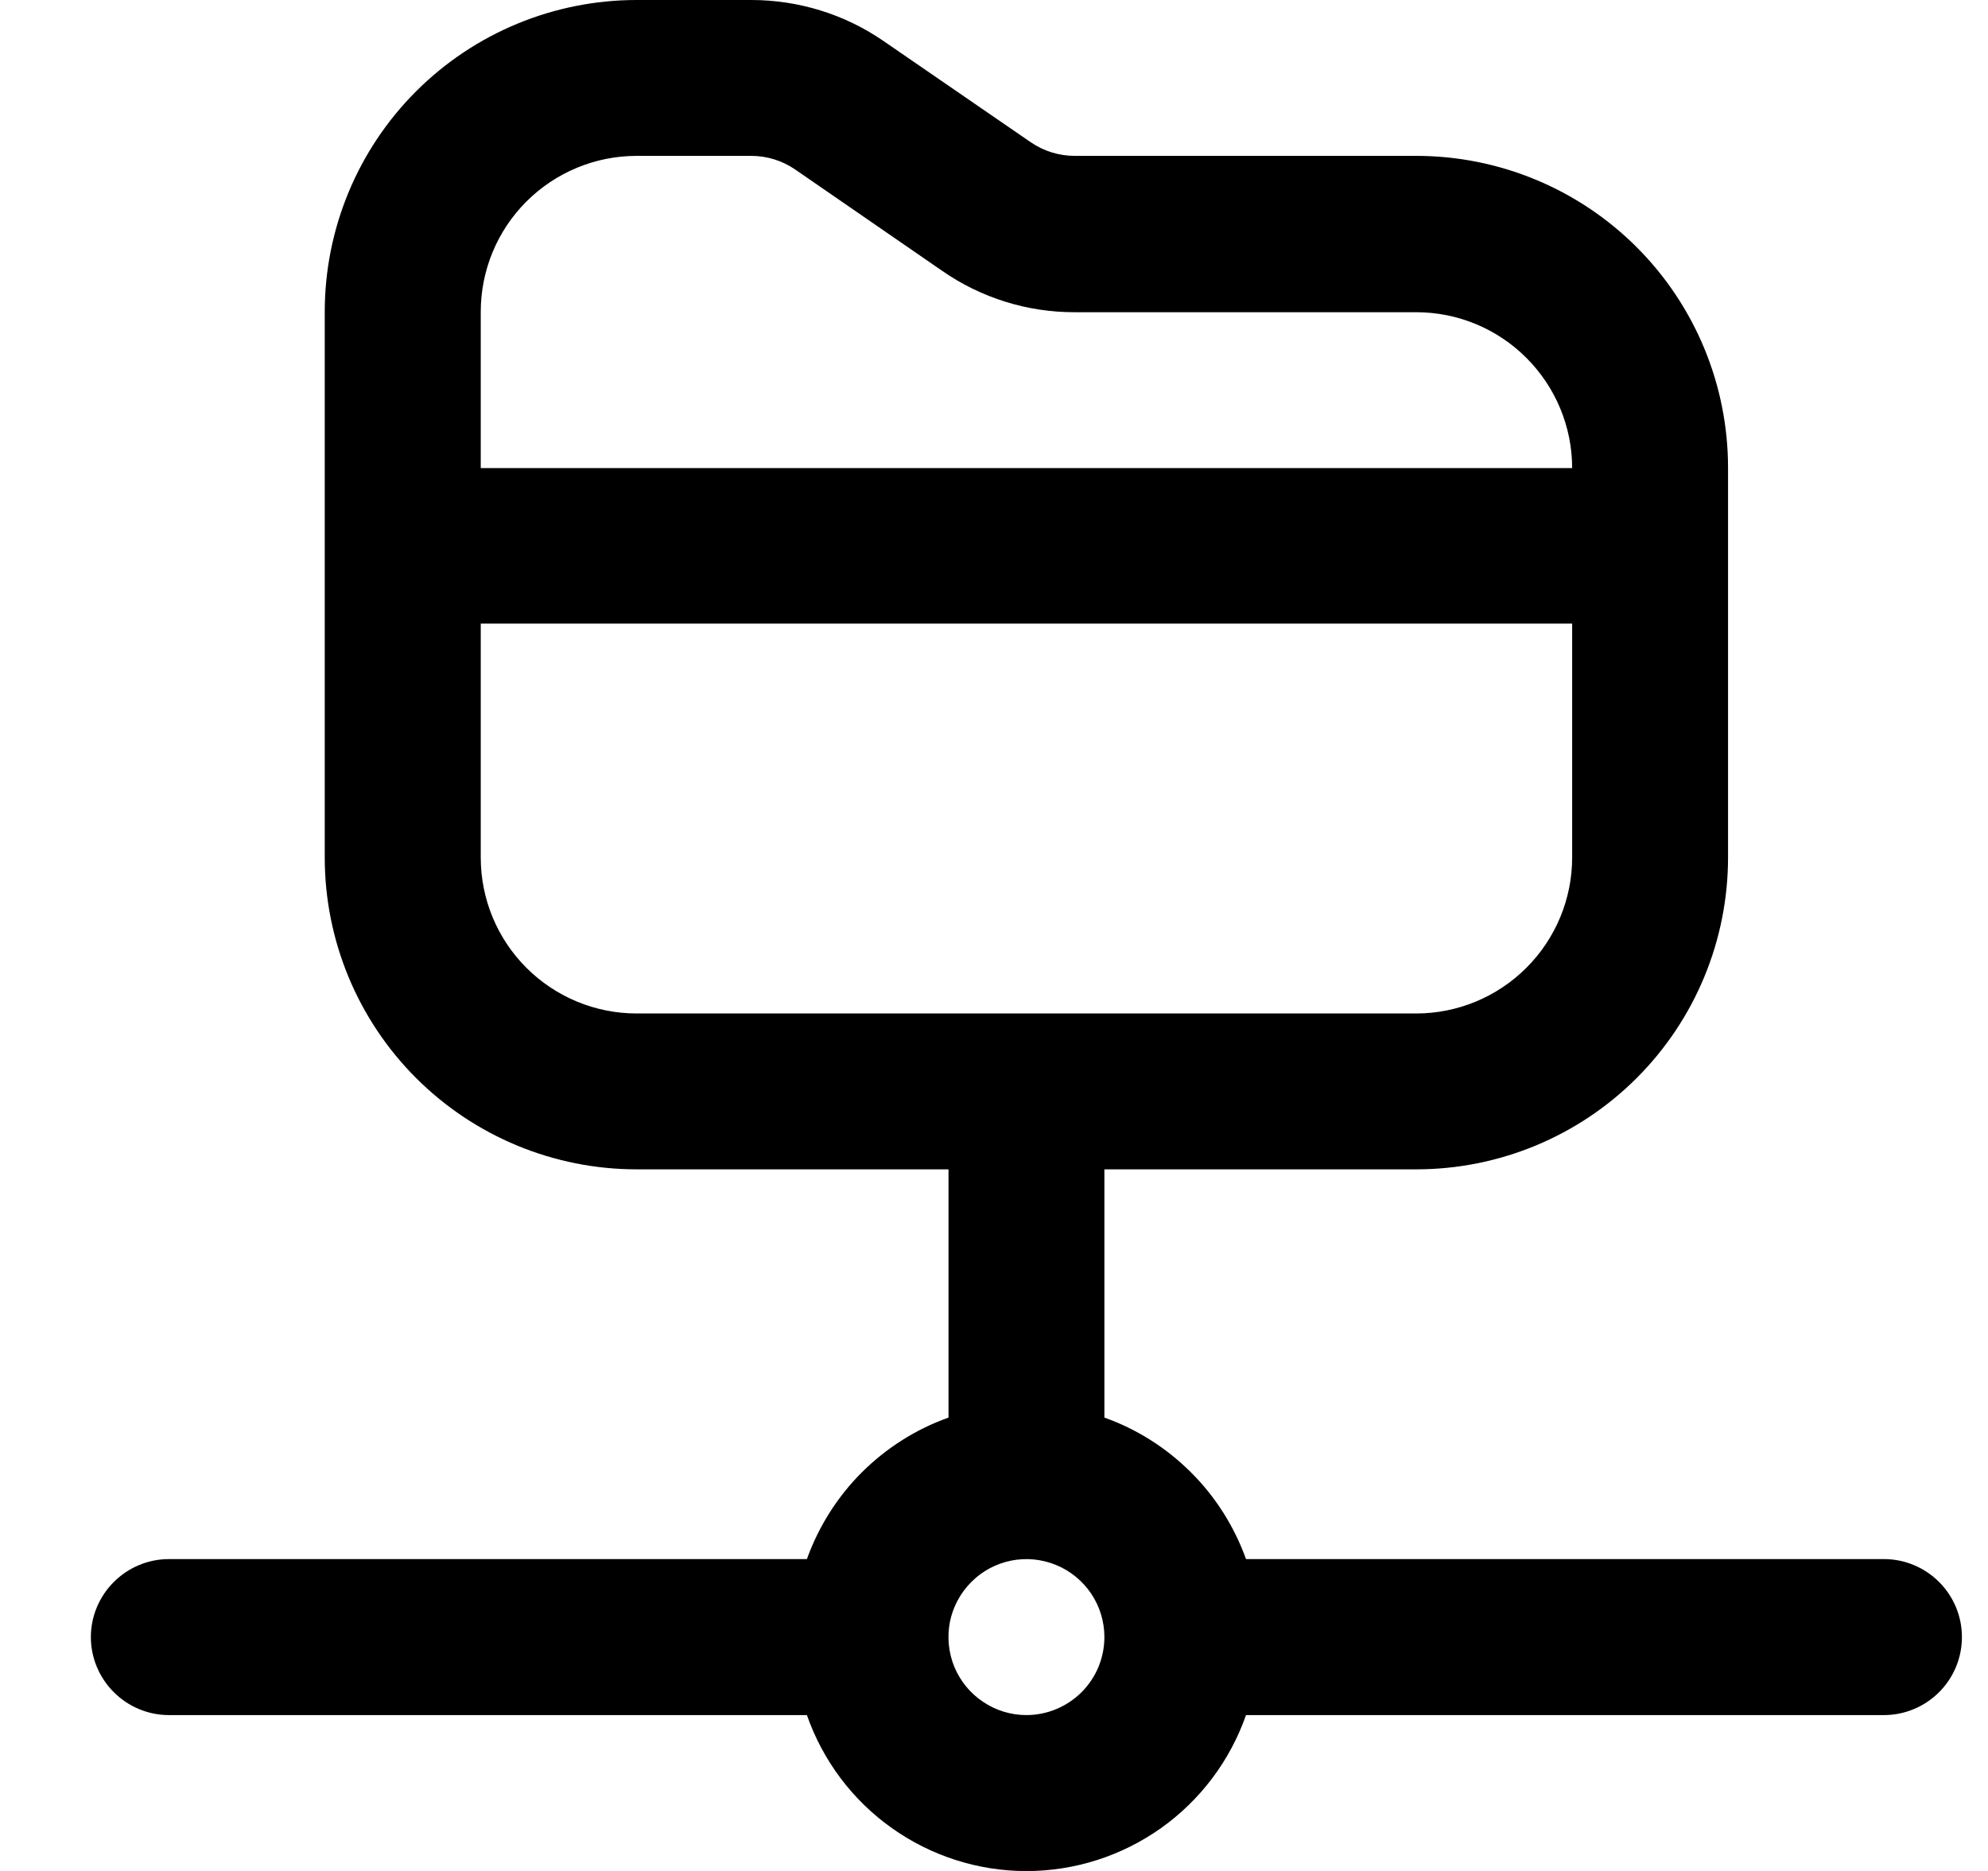 <svg width="17" height="16" viewBox="0 0 17 16" fill="none" xmlns="http://www.w3.org/2000/svg">
<g clip-path="url(#clip0_482_18045)">
<path d="M16.111 13.333H10.655C10.555 13.055 10.395 12.801 10.185 12.592C9.976 12.383 9.723 12.222 9.444 12.123V10H12.111C12.818 10 13.496 9.719 13.996 9.219C14.496 8.719 14.777 8.041 14.777 7.333V4C14.777 3.293 14.496 2.614 13.996 2.114C13.496 1.614 12.818 1.333 12.111 1.333H9.191C9.057 1.333 8.926 1.293 8.815 1.217L7.557 0.352C7.224 0.122 6.829 -0 6.424 8.22042e-07H5.444C4.737 8.22042e-07 4.058 0.281 3.558 0.781C3.058 1.281 2.777 1.959 2.777 2.667V7.333C2.777 8.041 3.058 8.719 3.558 9.219C4.058 9.719 4.737 10 5.444 10H8.111V12.123C7.832 12.222 7.579 12.383 7.369 12.592C7.16 12.801 7 13.055 6.9 13.333H1.444C1.267 13.333 1.098 13.404 0.973 13.529C0.848 13.654 0.777 13.823 0.777 14C0.777 14.177 0.848 14.346 0.973 14.471C1.098 14.596 1.267 14.667 1.444 14.667H6.9C7.036 15.056 7.289 15.394 7.626 15.633C7.962 15.872 8.365 16.001 8.777 16.001C9.19 16.001 9.592 15.872 9.929 15.633C10.265 15.394 10.519 15.056 10.655 14.667H16.111C16.288 14.667 16.457 14.596 16.582 14.471C16.707 14.346 16.777 14.177 16.777 14C16.777 13.823 16.707 13.654 16.582 13.529C16.457 13.404 16.288 13.333 16.111 13.333ZM5.444 1.333H6.424C6.559 1.333 6.691 1.374 6.802 1.451L8.058 2.317C8.391 2.548 8.786 2.671 9.191 2.67H12.111C12.464 2.67 12.803 2.81 13.053 3.061C13.303 3.311 13.444 3.65 13.444 4.003H4.111V2.667C4.111 2.313 4.251 1.974 4.501 1.724C4.751 1.474 5.09 1.333 5.444 1.333ZM4.111 7.333V5.333H13.444V7.333C13.444 7.687 13.303 8.026 13.053 8.276C12.803 8.526 12.464 8.667 12.111 8.667H5.444C5.09 8.667 4.751 8.526 4.501 8.276C4.251 8.026 4.111 7.687 4.111 7.333ZM8.777 14.667C8.645 14.667 8.517 14.628 8.407 14.554C8.297 14.481 8.212 14.377 8.161 14.255C8.111 14.133 8.098 13.999 8.123 13.87C8.149 13.741 8.213 13.622 8.306 13.529C8.399 13.435 8.518 13.372 8.647 13.346C8.777 13.32 8.911 13.334 9.032 13.384C9.154 13.434 9.258 13.52 9.332 13.63C9.405 13.739 9.444 13.868 9.444 14C9.444 14.177 9.374 14.346 9.249 14.471C9.124 14.596 8.954 14.667 8.777 14.667Z" fill="black"/>
</g>
<defs>
<clipPath id="clip0_482_18045">
<rect width="16" height="16" fill="white" transform="translate(0.777)"/>
</clipPath>
</defs>
</svg>
